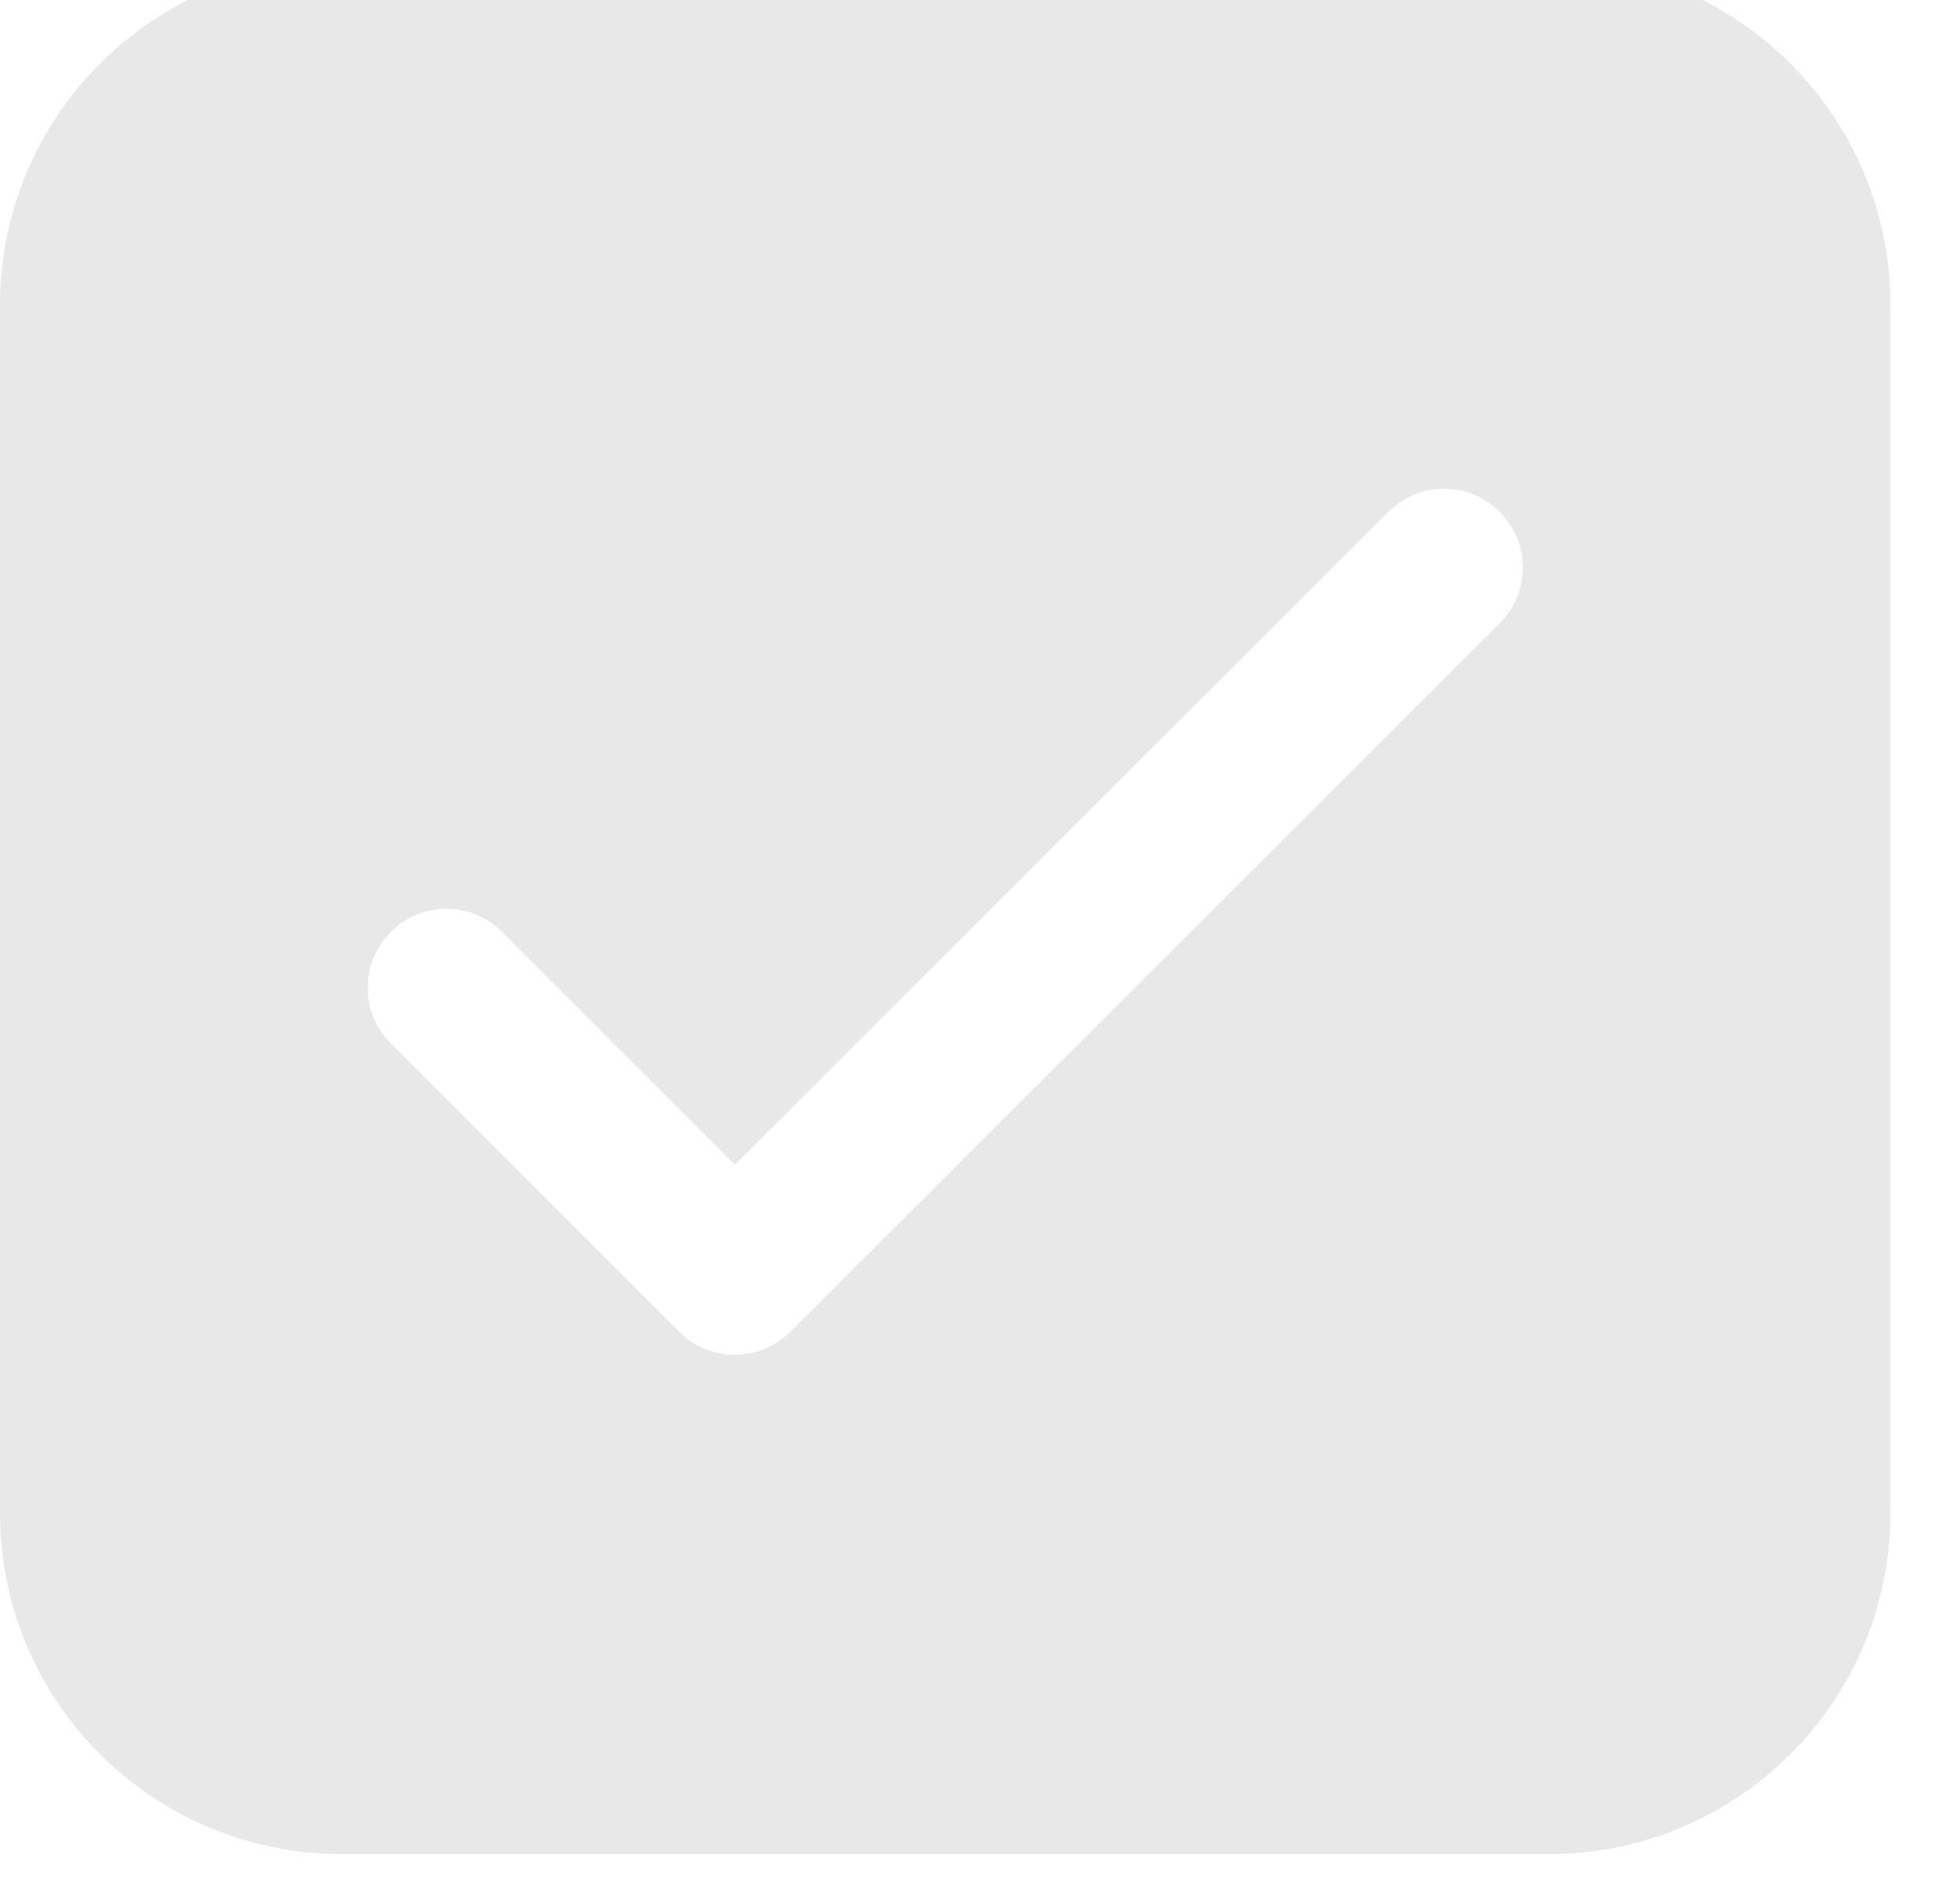 <svg width="54" height="52" viewBox="0 0 54 52" fill="none" xmlns="http://www.w3.org/2000/svg" xmlns:xlink="http://www.w3.org/1999/xlink">
<path d="M9.404,-1C4.21,-1 0,3.21 0,8.404L0,41.679C0,46.873 4.21,51.083 9.404,51.083L42.679,51.083C47.873,51.083 52.083,46.873 52.083,41.679L52.083,8.404C52.083,3.21 47.873,-1 42.679,-1L9.404,-1ZM41.319,17.173L21.777,36.693C20.93,37.539 19.556,37.539 18.709,36.692L10.764,28.746C9.917,27.899 9.917,26.525 10.764,25.677C11.612,24.83 12.986,24.83 13.833,25.677L20.245,32.089L38.252,14.102C39.1,13.255 40.474,13.256 41.321,14.104C42.168,14.952 42.168,16.326 41.319,17.173Z" fill="#909090" fill-opacity="0.2"/>
</svg>
